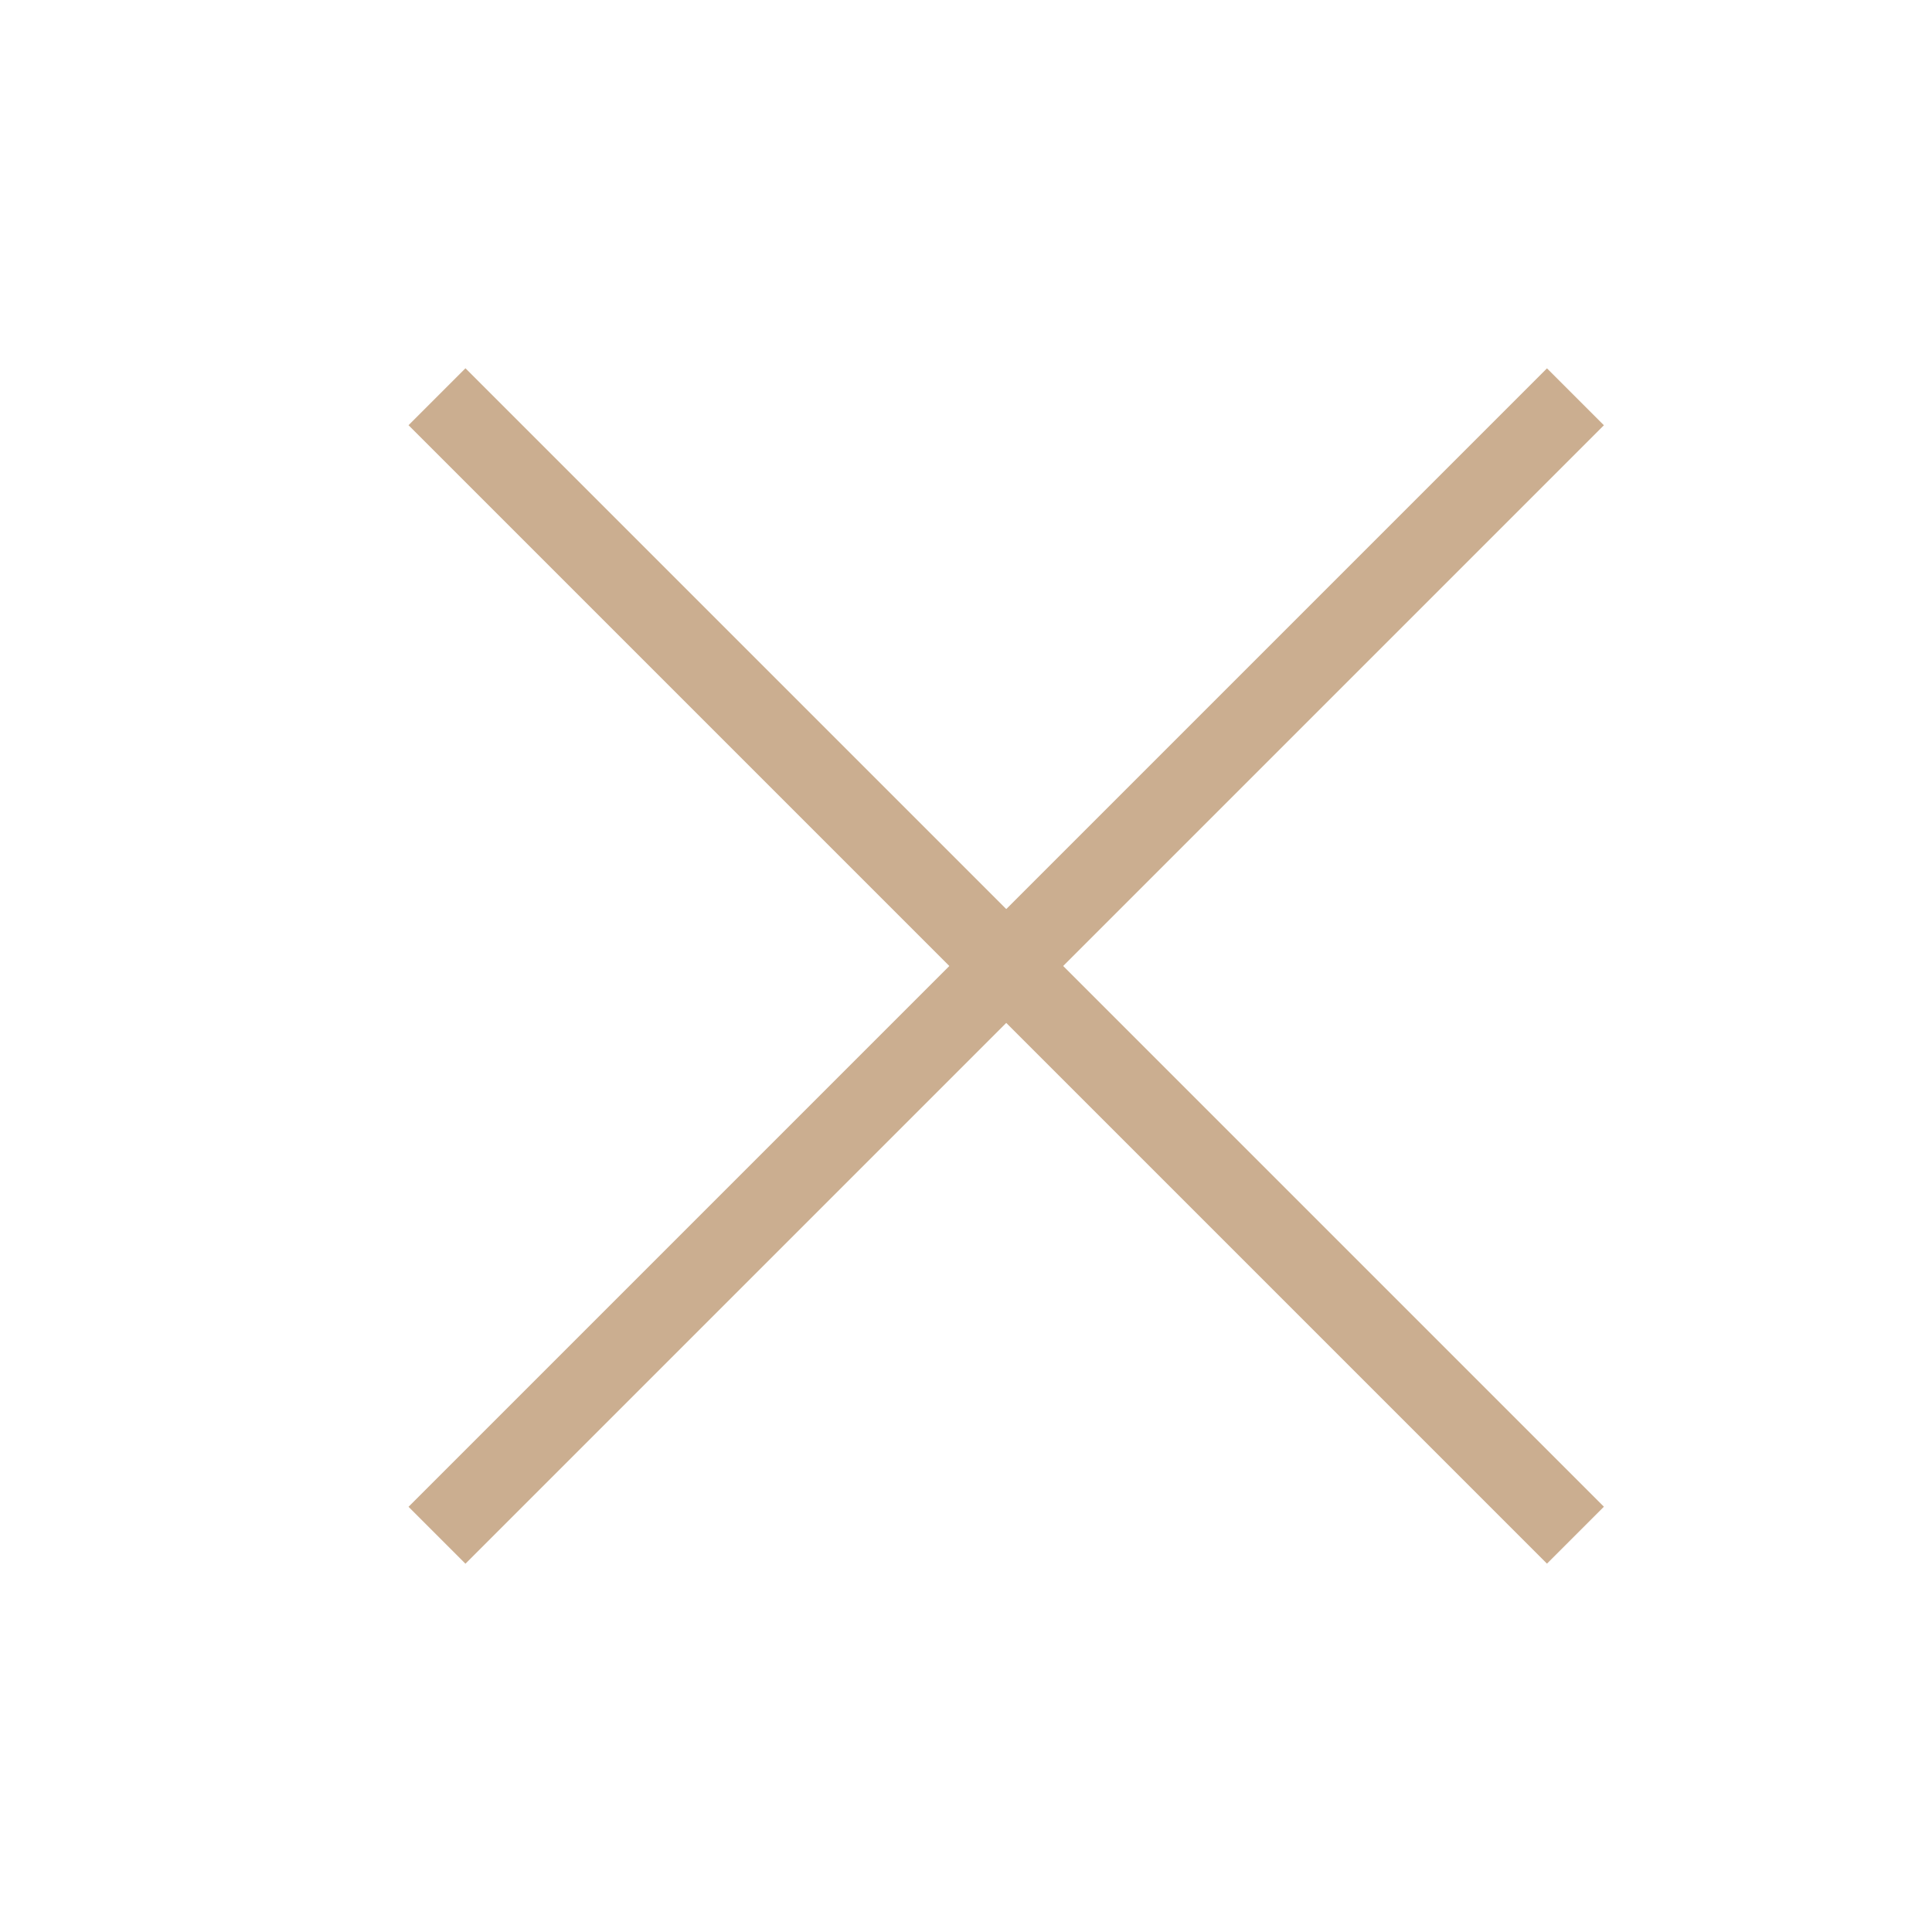 <svg width="24" height="24" viewBox="0 0 24 24" fill="none" xmlns="http://www.w3.org/2000/svg">
<rect x="5.075" y="5.282" width="1" height="20" transform="rotate(-45 5.075 5.282)" fill="rgba(203, 174, 144, 1)"/>
<rect x="5.782" y="19.425" width="1" height="20" transform="rotate(-135 5.782 19.425)" fill="rgba(203, 174, 144, 1)"/>
</svg>